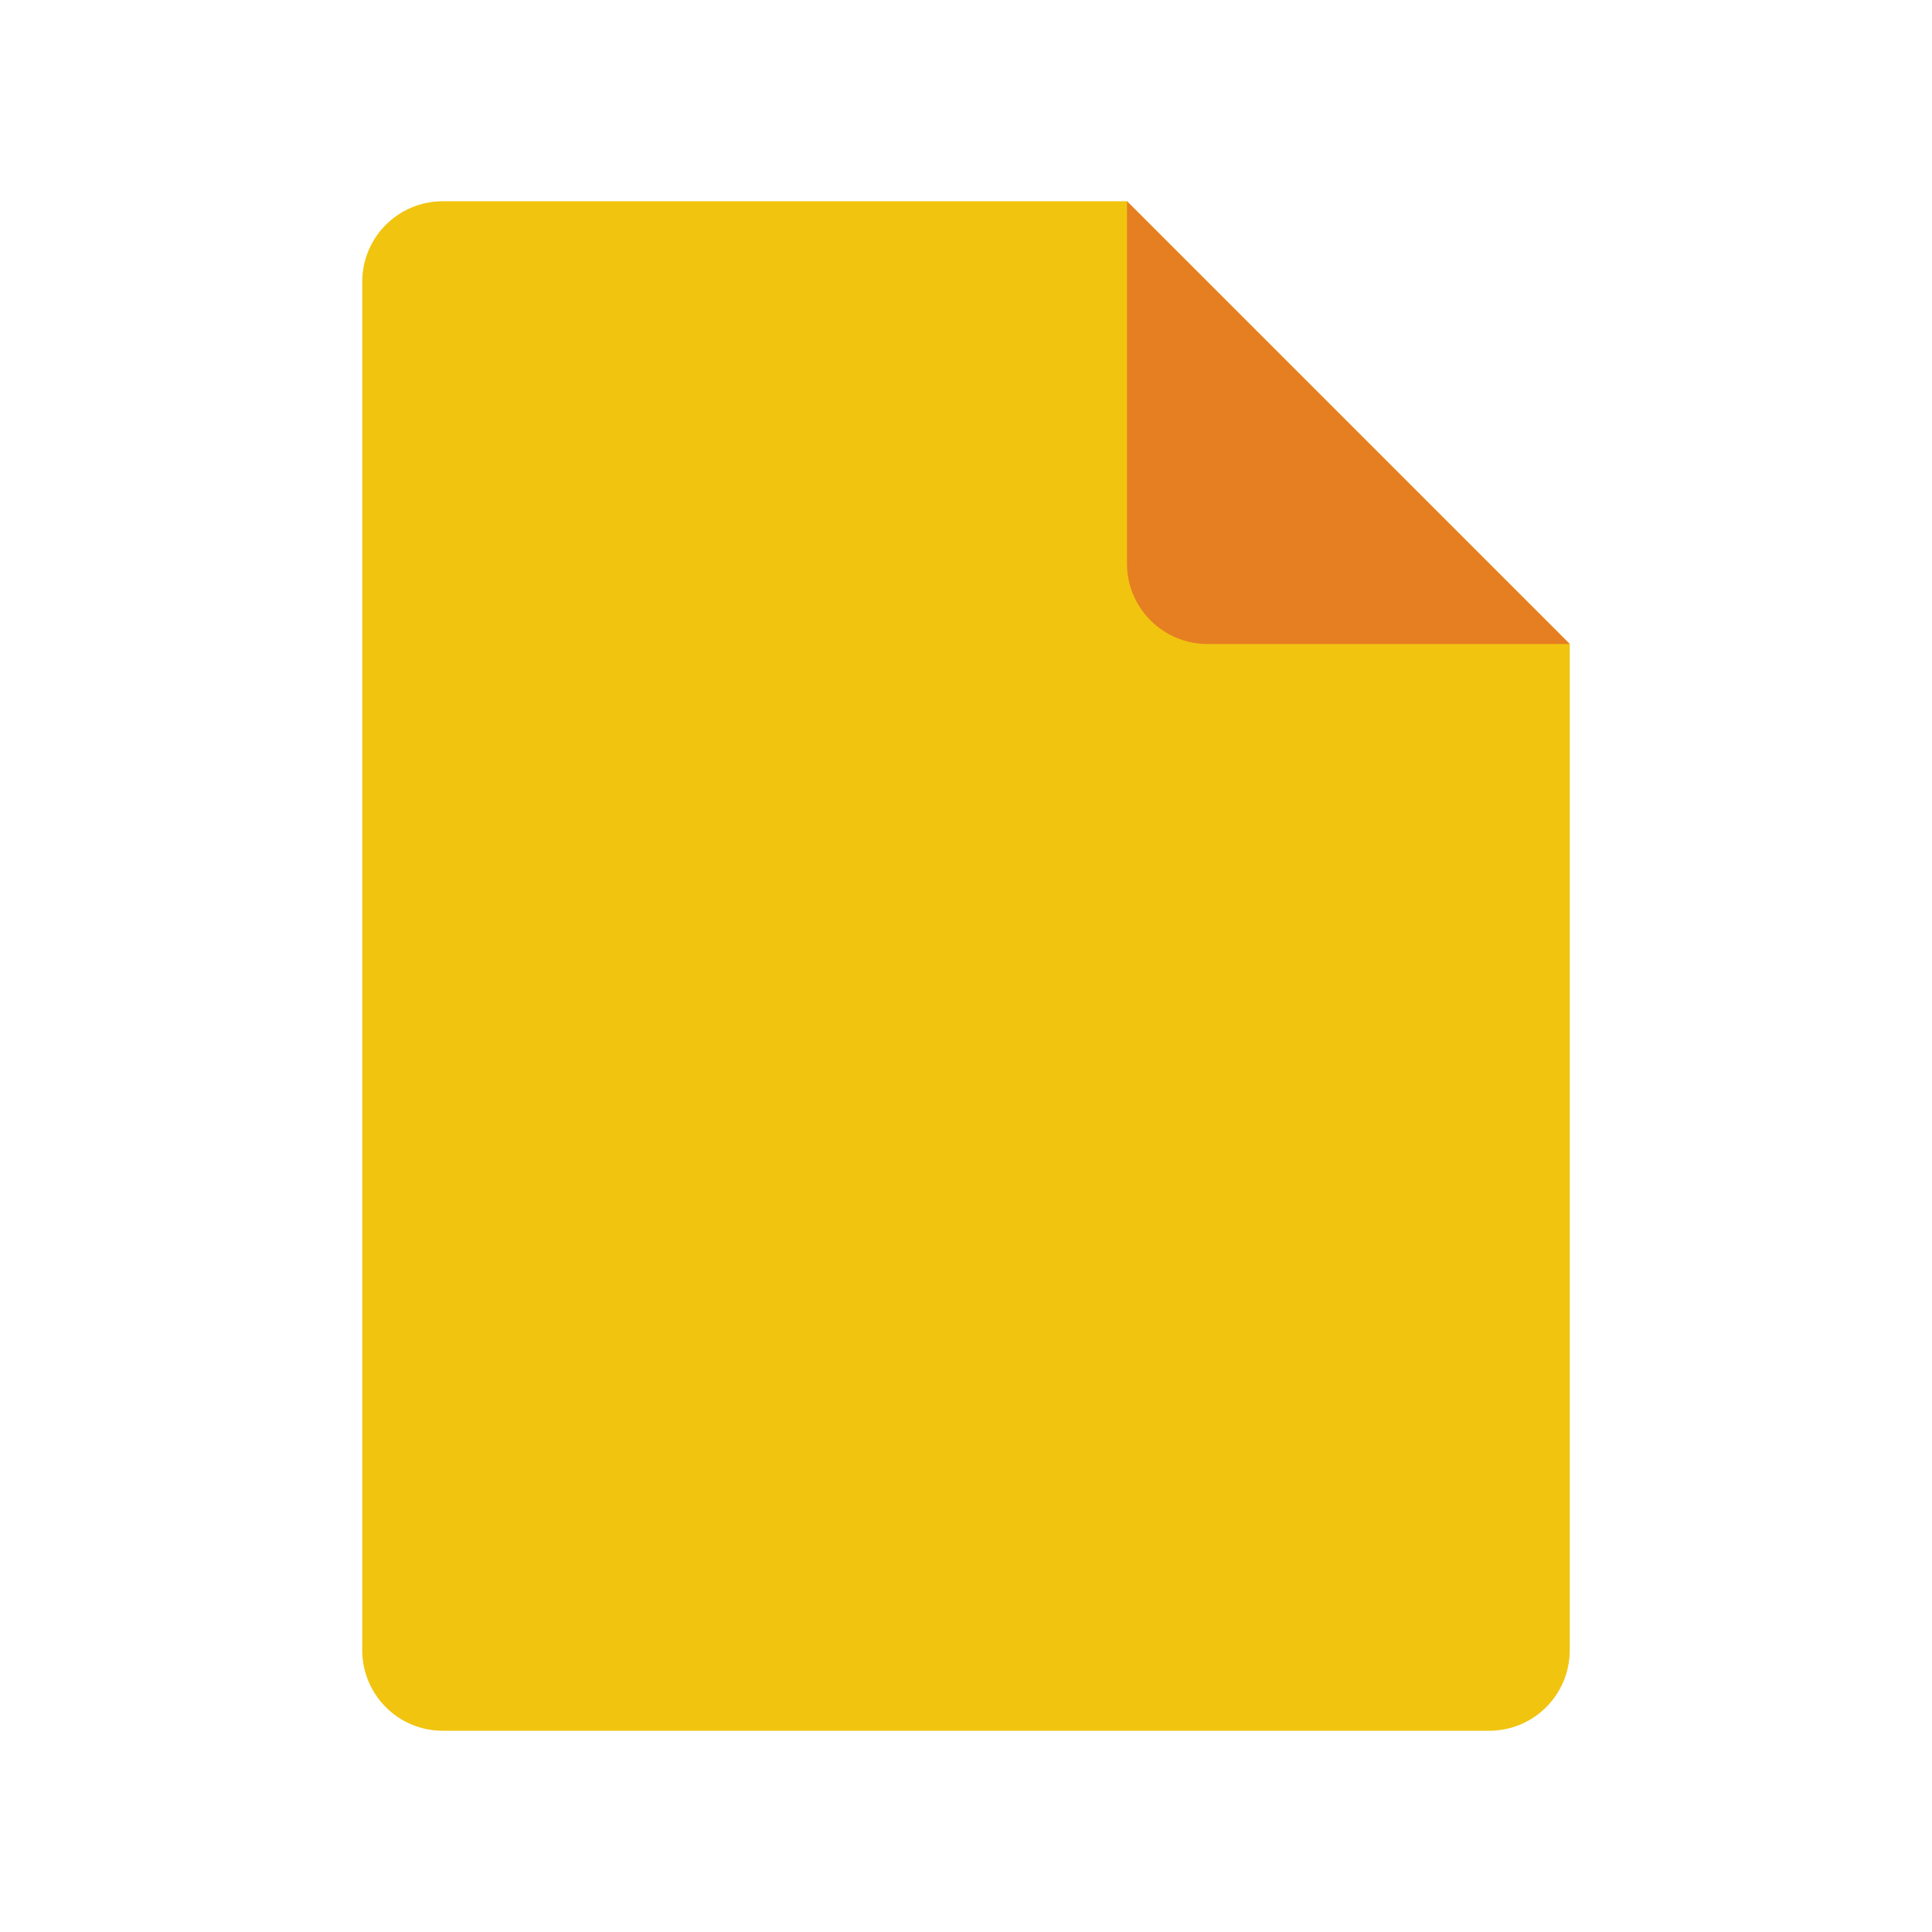 <?xml version="1.0" encoding="UTF-8"?>
<svg xmlns="http://www.w3.org/2000/svg" xmlns:xlink="http://www.w3.org/1999/xlink" viewBox="0 0 48 48" width="48px" height="48px">
<g id="surface345430888">
<path style=" stroke:none;fill-rule:nonzero;fill:rgb(94.51%,76.863%,5.882%);fill-opacity:1;" d="M 39 16 L 39 41 C 39 42.105 38.105 43 37 43 L 11 43 C 9.895 43 9 42.105 9 41 L 9 7 C 9 5.895 9.895 5 11 5 L 28 5 Z M 39 16 "/>
<path style=" stroke:none;fill-rule:nonzero;fill:rgb(90.196%,49.412%,13.333%);fill-opacity:1;" d="M 28 5 L 28 14 C 28 15.105 28.895 16 30 16 L 39 16 Z M 28 5 "/>
</g>
</svg>

